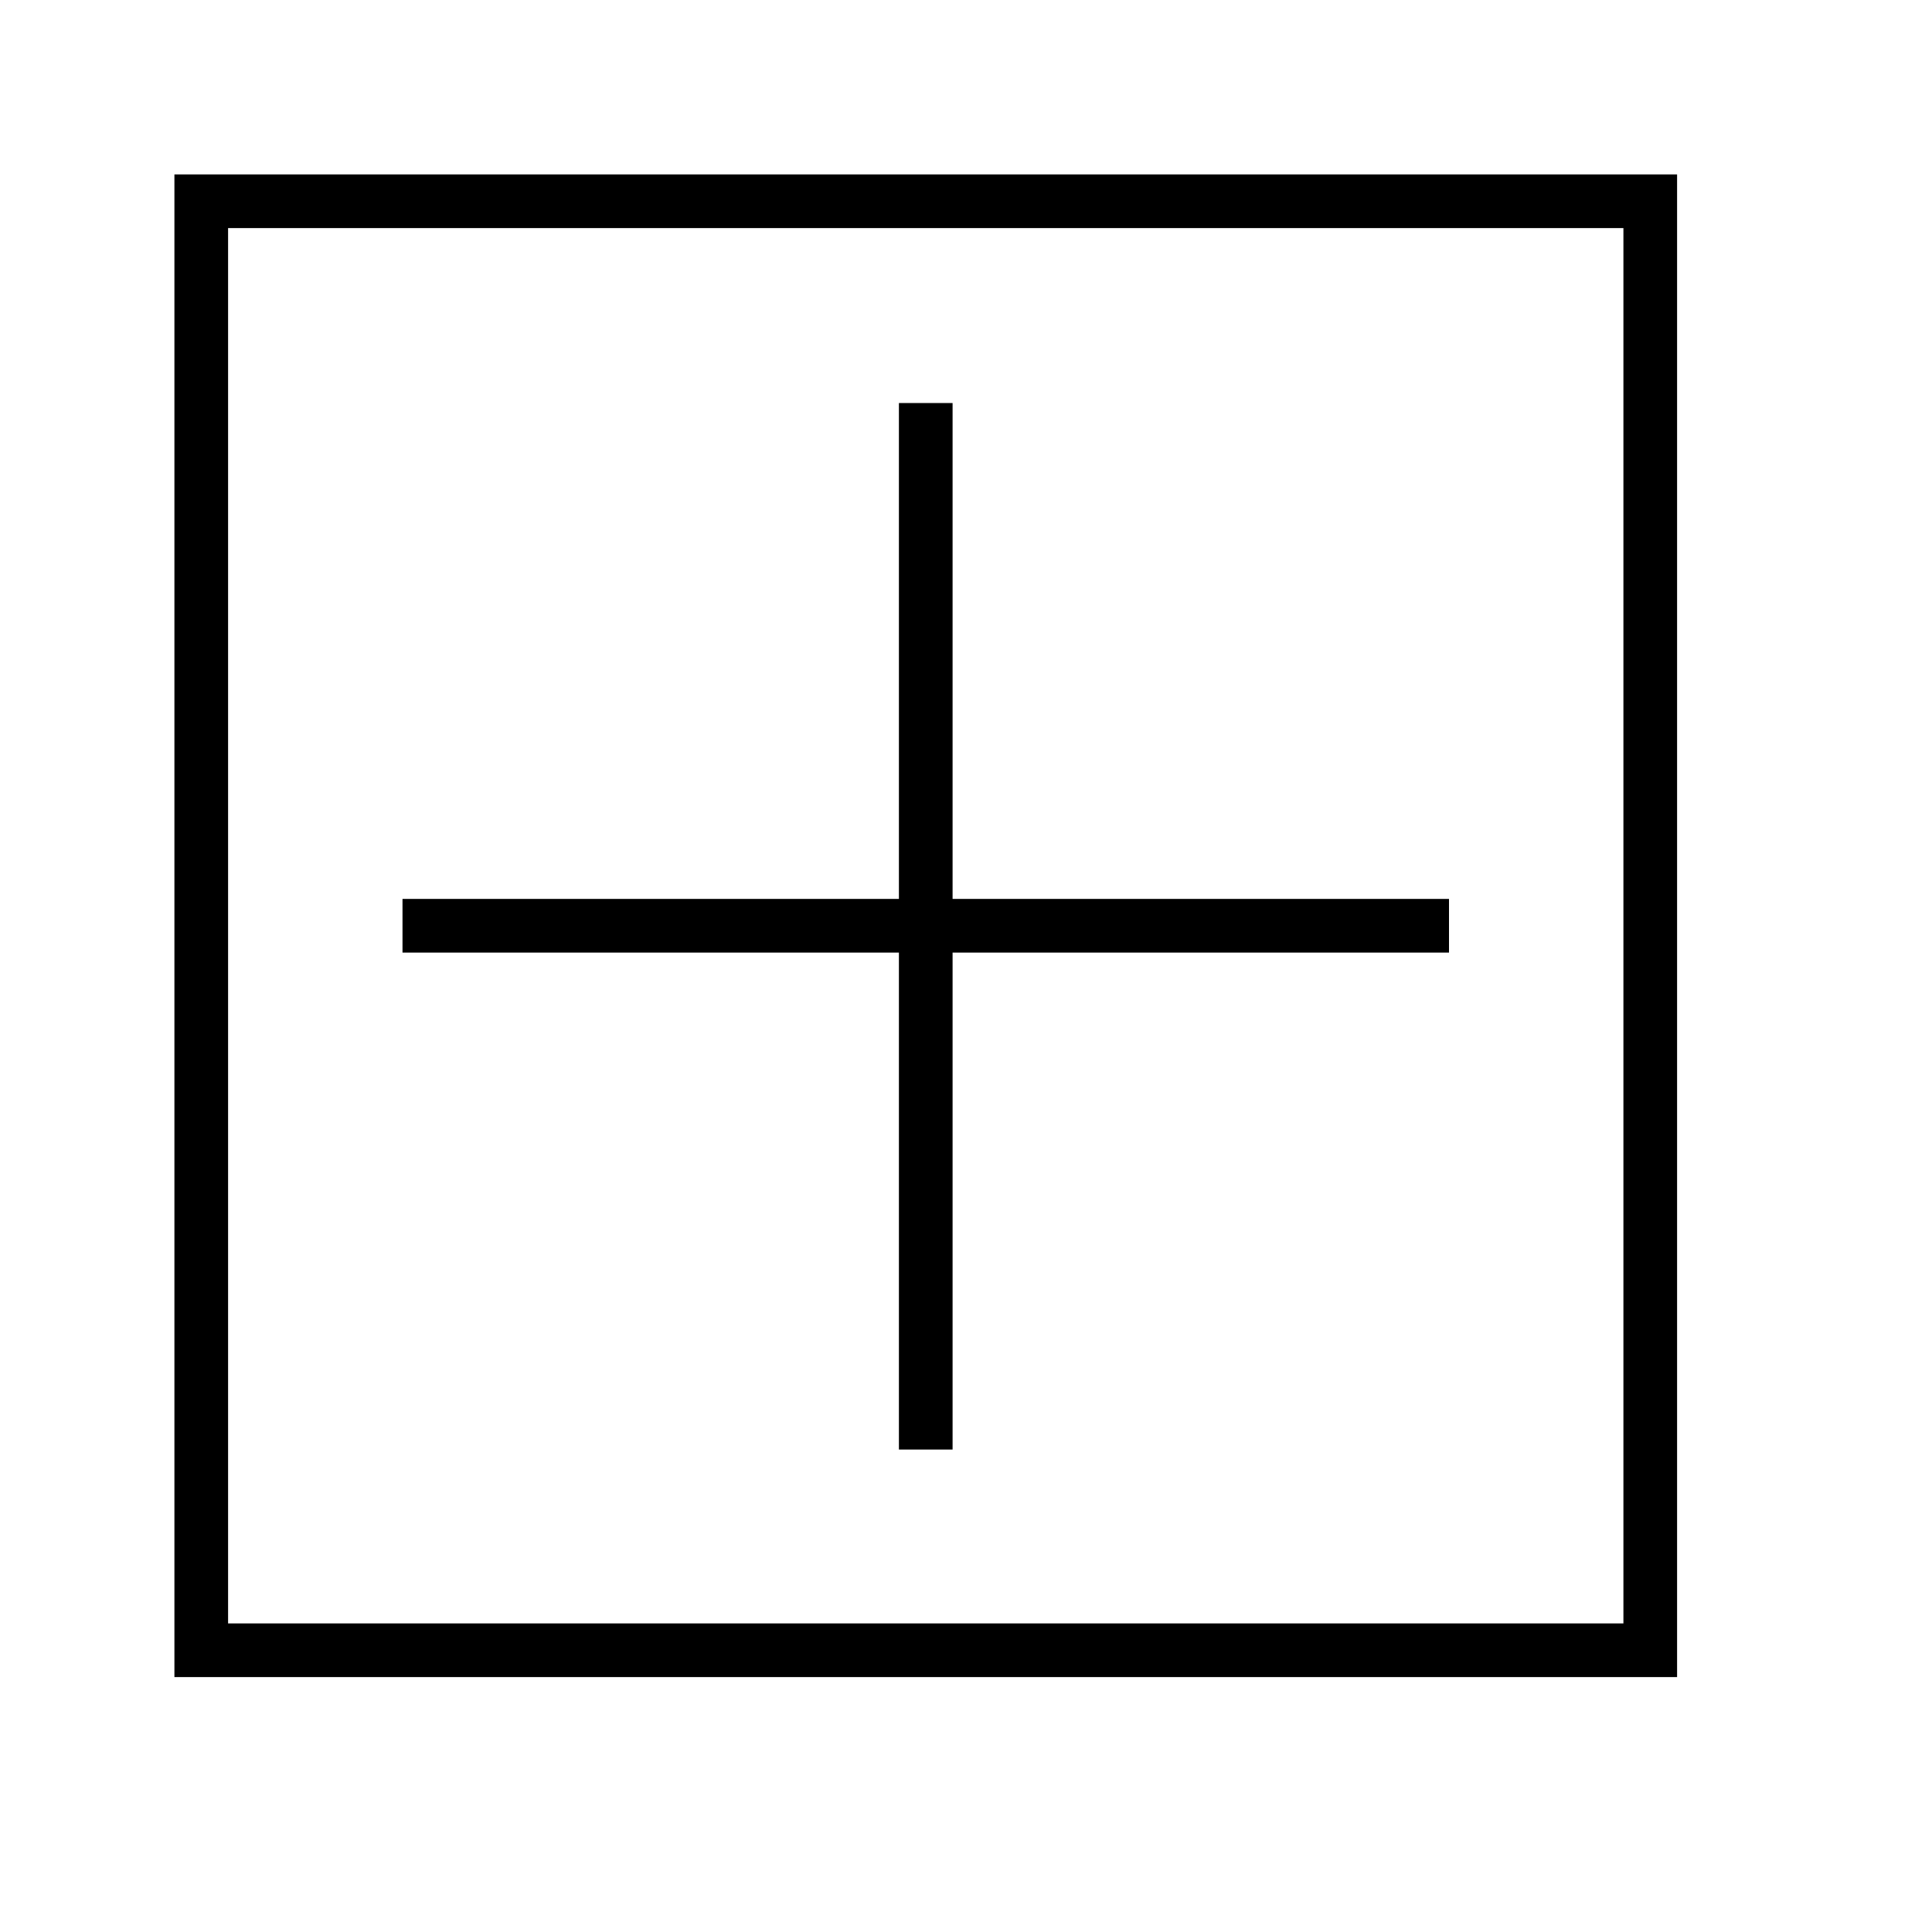 <svg xmlns="http://www.w3.org/2000/svg" width="36" height="36" viewBox="0 0 36 36">
  <path fill="none" stroke="#000" d="M17.25,27.01 L17.25,7.51 M27,17.25 L7.5,17.25 M3.75,30.75 L30.75,30.75 L30.75,3.75 L3.75,3.75 L3.75,30.75 Z"/>
</svg>

